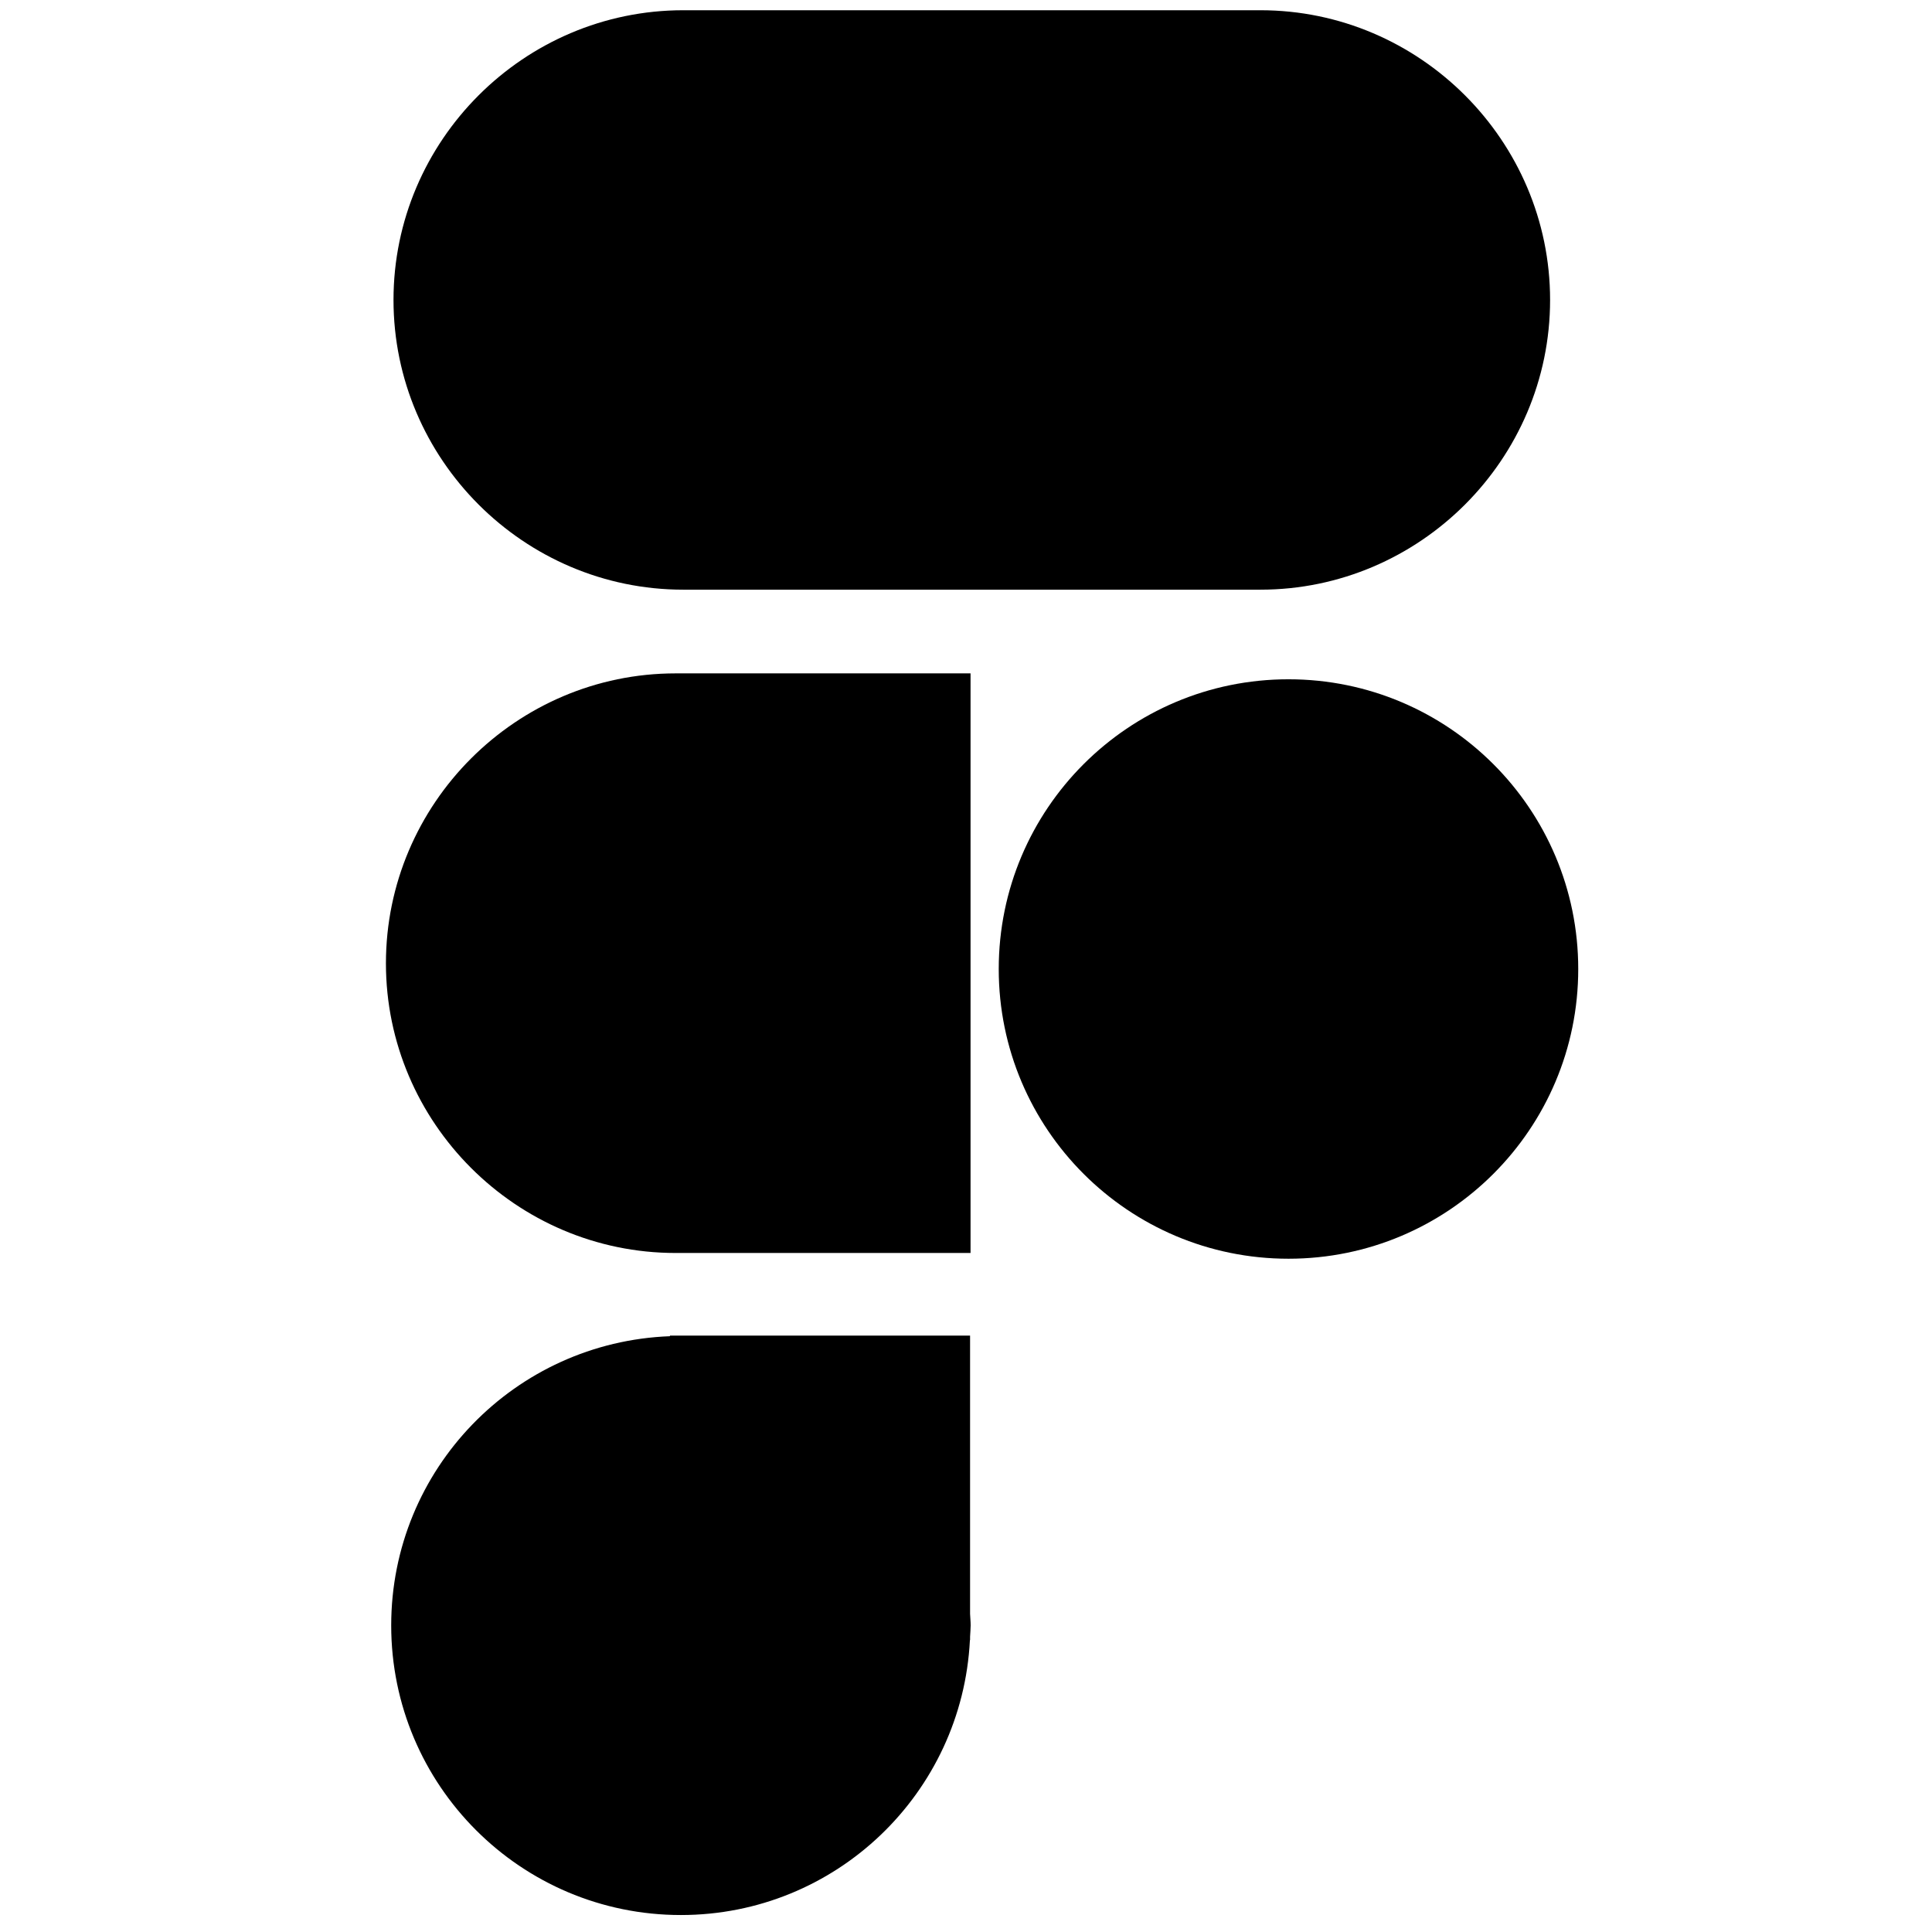<svg height='100px' width='100px'  fill="#000000" xmlns="http://www.w3.org/2000/svg" xmlns:xlink="http://www.w3.org/1999/xlink" viewBox="0 0 24 37" version="1.1" x="0px" y="0px"><title>figma</title><desc>Created with Sketch.</desc><g stroke="none" stroke-width="1" fill="none" fill-rule="evenodd"><g transform="translate(-168, -176)" fill="#000000"><g transform="translate(168, 176)"><path d="M6.585,11.293 C3.533,11.293 1.036,8.796 1.036,5.744 C1.036,2.693 3.533,0.196 6.585,0.196 L17.638,0.196 C20.689,0.196 23.186,2.693 23.186,5.744 C23.186,8.796 20.689,11.293 17.638,11.293 L6.585,11.293 Z"></path><path d="M6.438,23.996 L12.087,23.996 L12.087,12.896 L6.438,12.896 C4.915,12.896 3.527,13.52 2.521,14.526 C1.515,15.532 0.891,16.921 0.891,18.449 C0.891,21.499 3.387,23.996 6.438,23.996"></path><path d="M18.176,13.009 C15.112,13.009 12.627,15.493 12.627,18.558 C12.627,21.622 15.112,24.106 18.176,24.106 C21.24,24.106 23.725,21.622 23.725,18.558 C23.725,15.493 21.24,13.009 18.176,13.009"></path><path d="M12.078,25.578 L6.33,25.578 L6.33,25.59 C3.364,25.701 0.992,28.134 0.992,31.128 C0.992,34.191 3.476,36.675 6.54,36.675 C9.509,36.675 11.927,34.342 12.075,31.41 L12.078,31.41 L12.078,31.346 C12.081,31.273 12.089,31.201 12.089,31.128 C12.089,31.053 12.081,30.982 12.078,30.907 L12.078,25.578 Z"></path></g></g></g></svg>